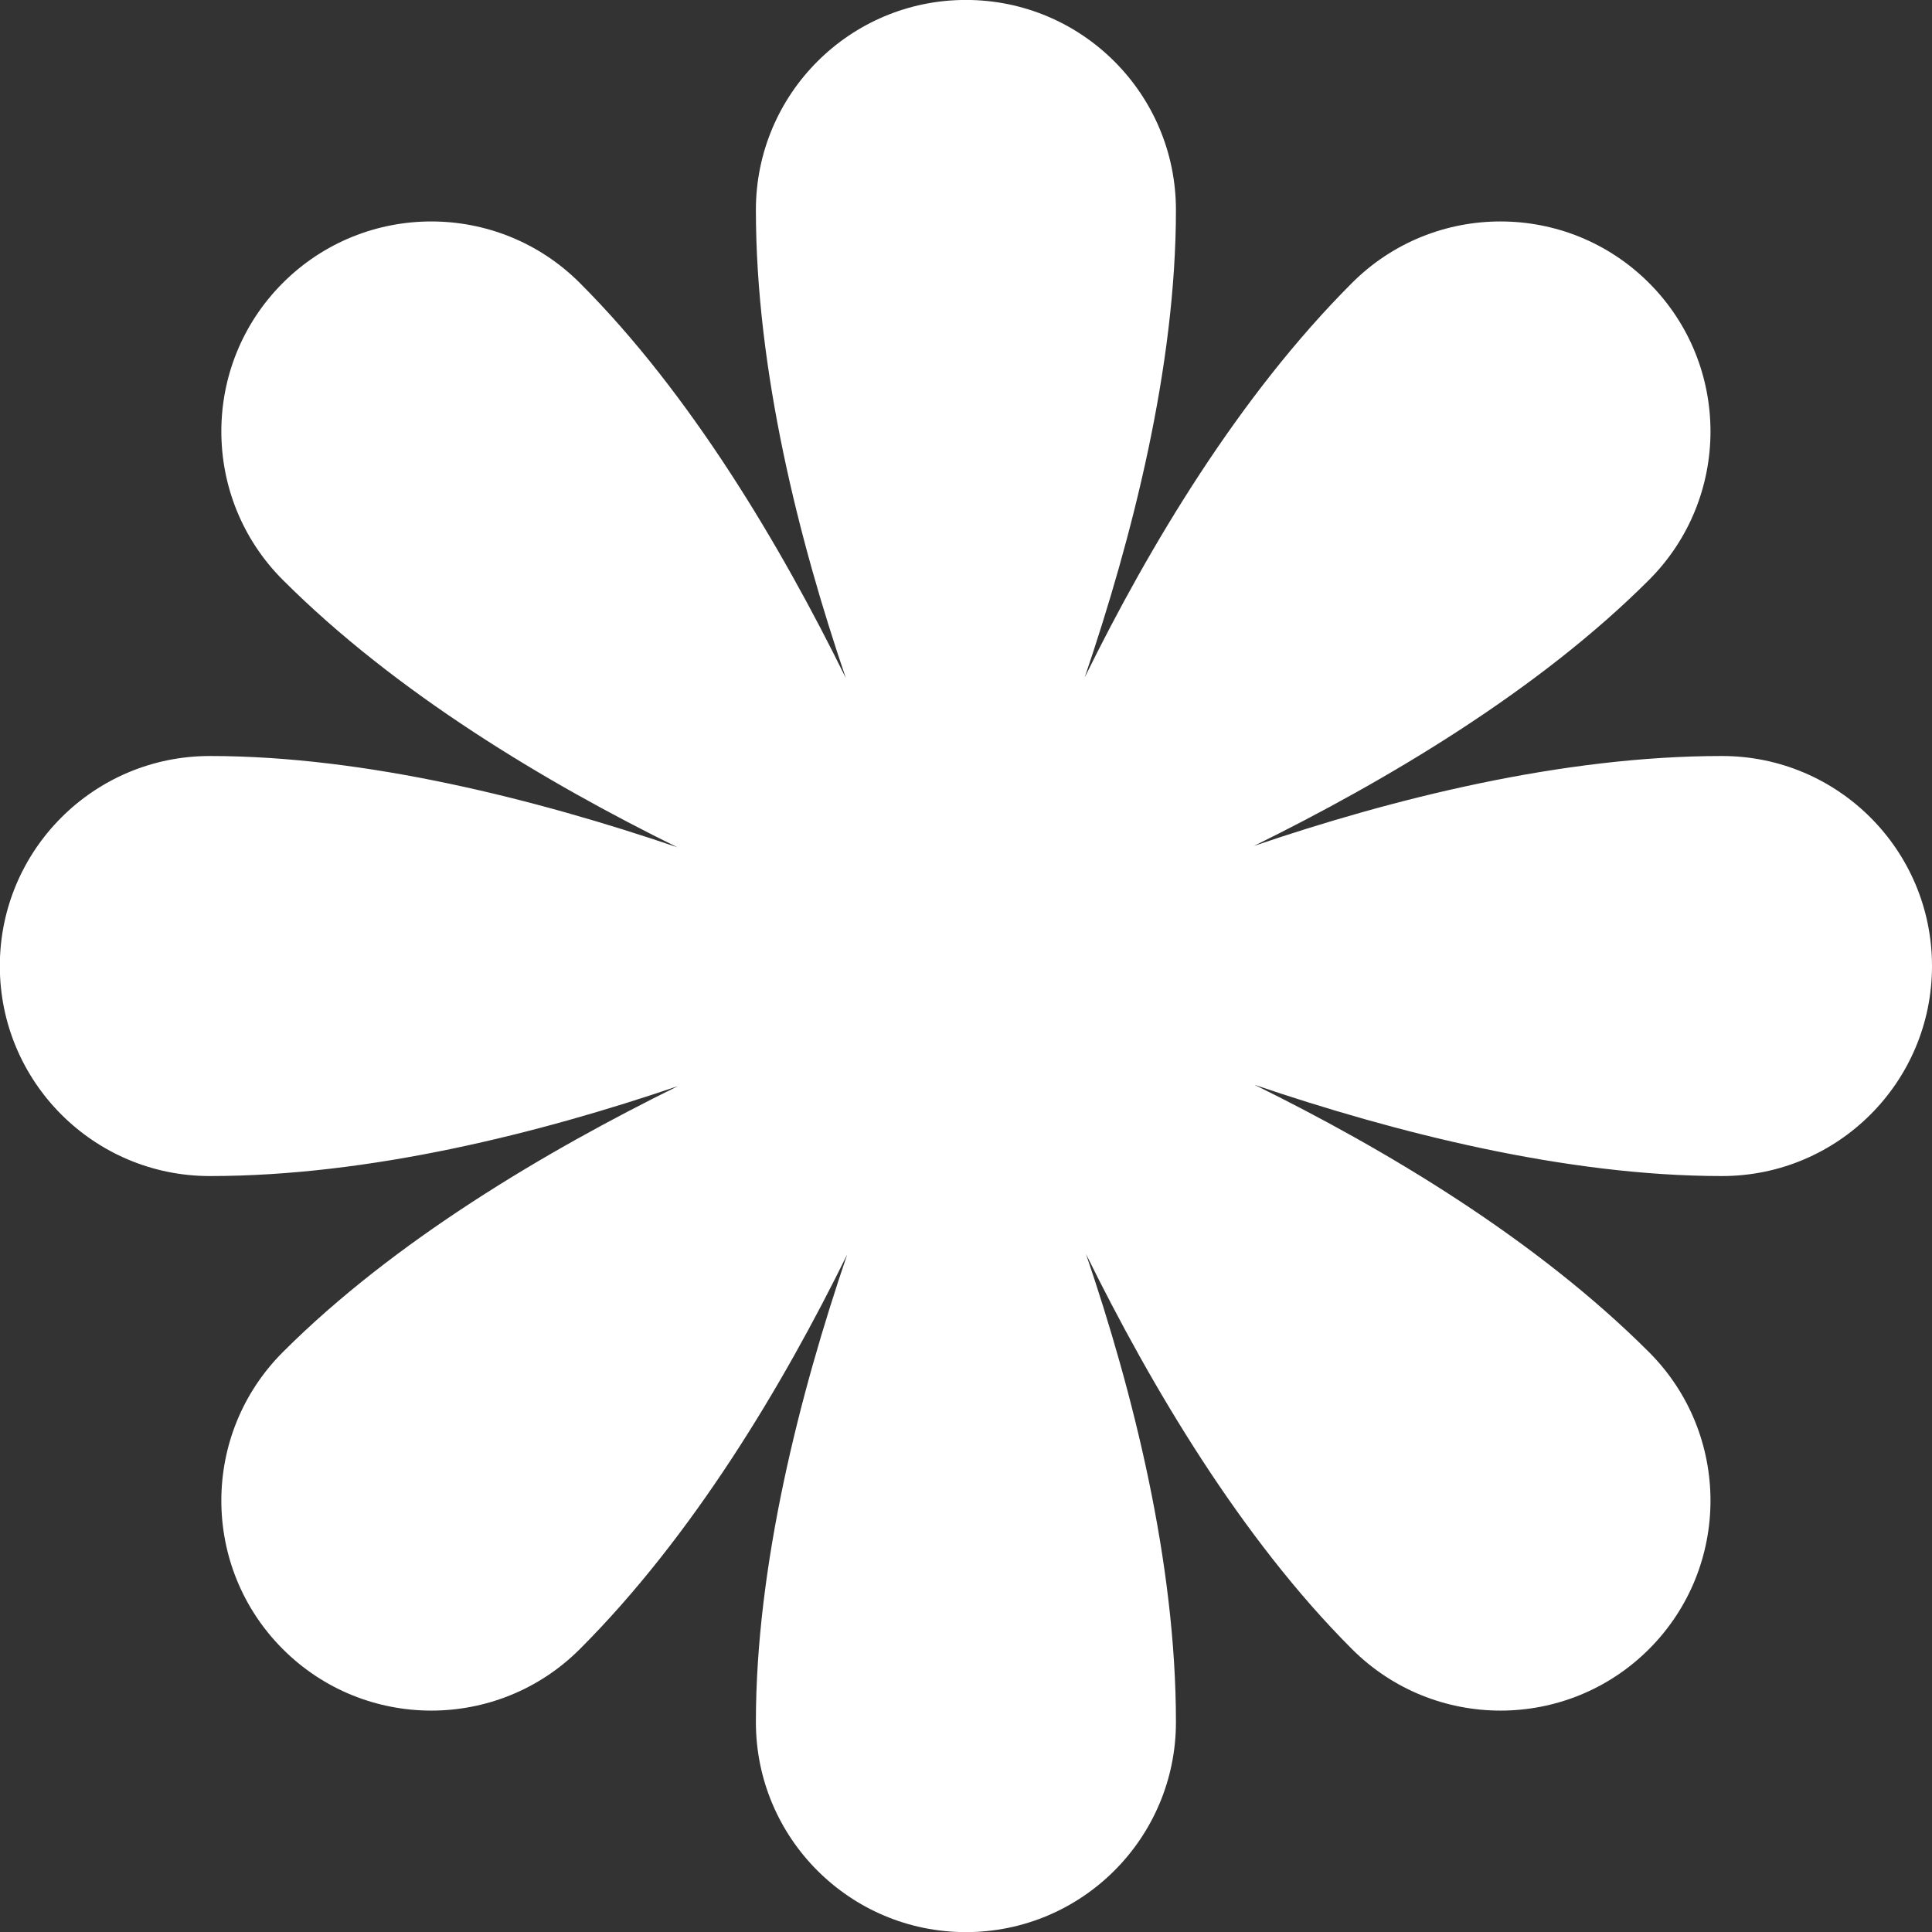 <?xml version="1.0" encoding="UTF-8"?>
<svg id="b" xmlns="http://www.w3.org/2000/svg" fill="currentColor" color="white" viewBox="0 0 349.47 349.47">
    <rect x="0" y="0" width="349.47" height="349.47" fill="#333333" stroke="none"/>
    <g id="c">
        <path
            d="M311.48,136.75c-28.97,0-59.69,7.76-84.67,16.27,23.96-11.79,51.44-28.08,71.47-48.12,14.83-14.83,14.83-38.89,0-53.72-14.83-14.83-38.89-14.83-53.72,0-20.48,20.48-36.72,47.7-48.36,71.37,8.6-25.28,16.51-56.23,16.51-84.57,0-20.98-17.01-37.99-37.99-37.99s-37.99,17.01-37.99,37.99c0,28.97,7.76,59.69,16.27,84.67-11.79-23.96-28.08-51.44-48.12-71.47-14.83-14.83-38.89-14.83-53.72,0-14.83,14.83-14.83,38.89,0,53.72,20.48,20.48,47.7,36.72,71.37,48.36-25.28-8.6-56.23-16.51-84.57-16.51-20.98,0-37.99,17.01-37.99,37.99s17.01,37.99,37.99,37.99c28.97,0,59.69-7.76,84.67-16.27-23.96,11.79-51.44,28.08-71.47,48.12-14.83,14.83-14.83,38.89,0,53.72,14.83,14.83,38.89,14.83,53.72,0,20.48-20.48,36.72-47.7,48.36-71.37-8.6,25.28-16.51,56.23-16.51,84.57,0,20.98,17.01,37.99,37.99,37.99s37.99-17.01,37.99-37.99c0-28.97-7.76-59.69-16.27-84.67,11.79,23.96,28.08,51.44,48.12,71.47,14.83,14.83,38.89,14.83,53.72,0,14.83-14.83,14.83-38.89,0-53.72-20.48-20.48-47.7-36.72-71.37-48.36,25.28,8.6,56.23,16.51,84.57,16.51,20.98,0,37.99-17.01,37.99-37.99s-17.01-37.99-37.99-37.99Z" />
    </g>
</svg>